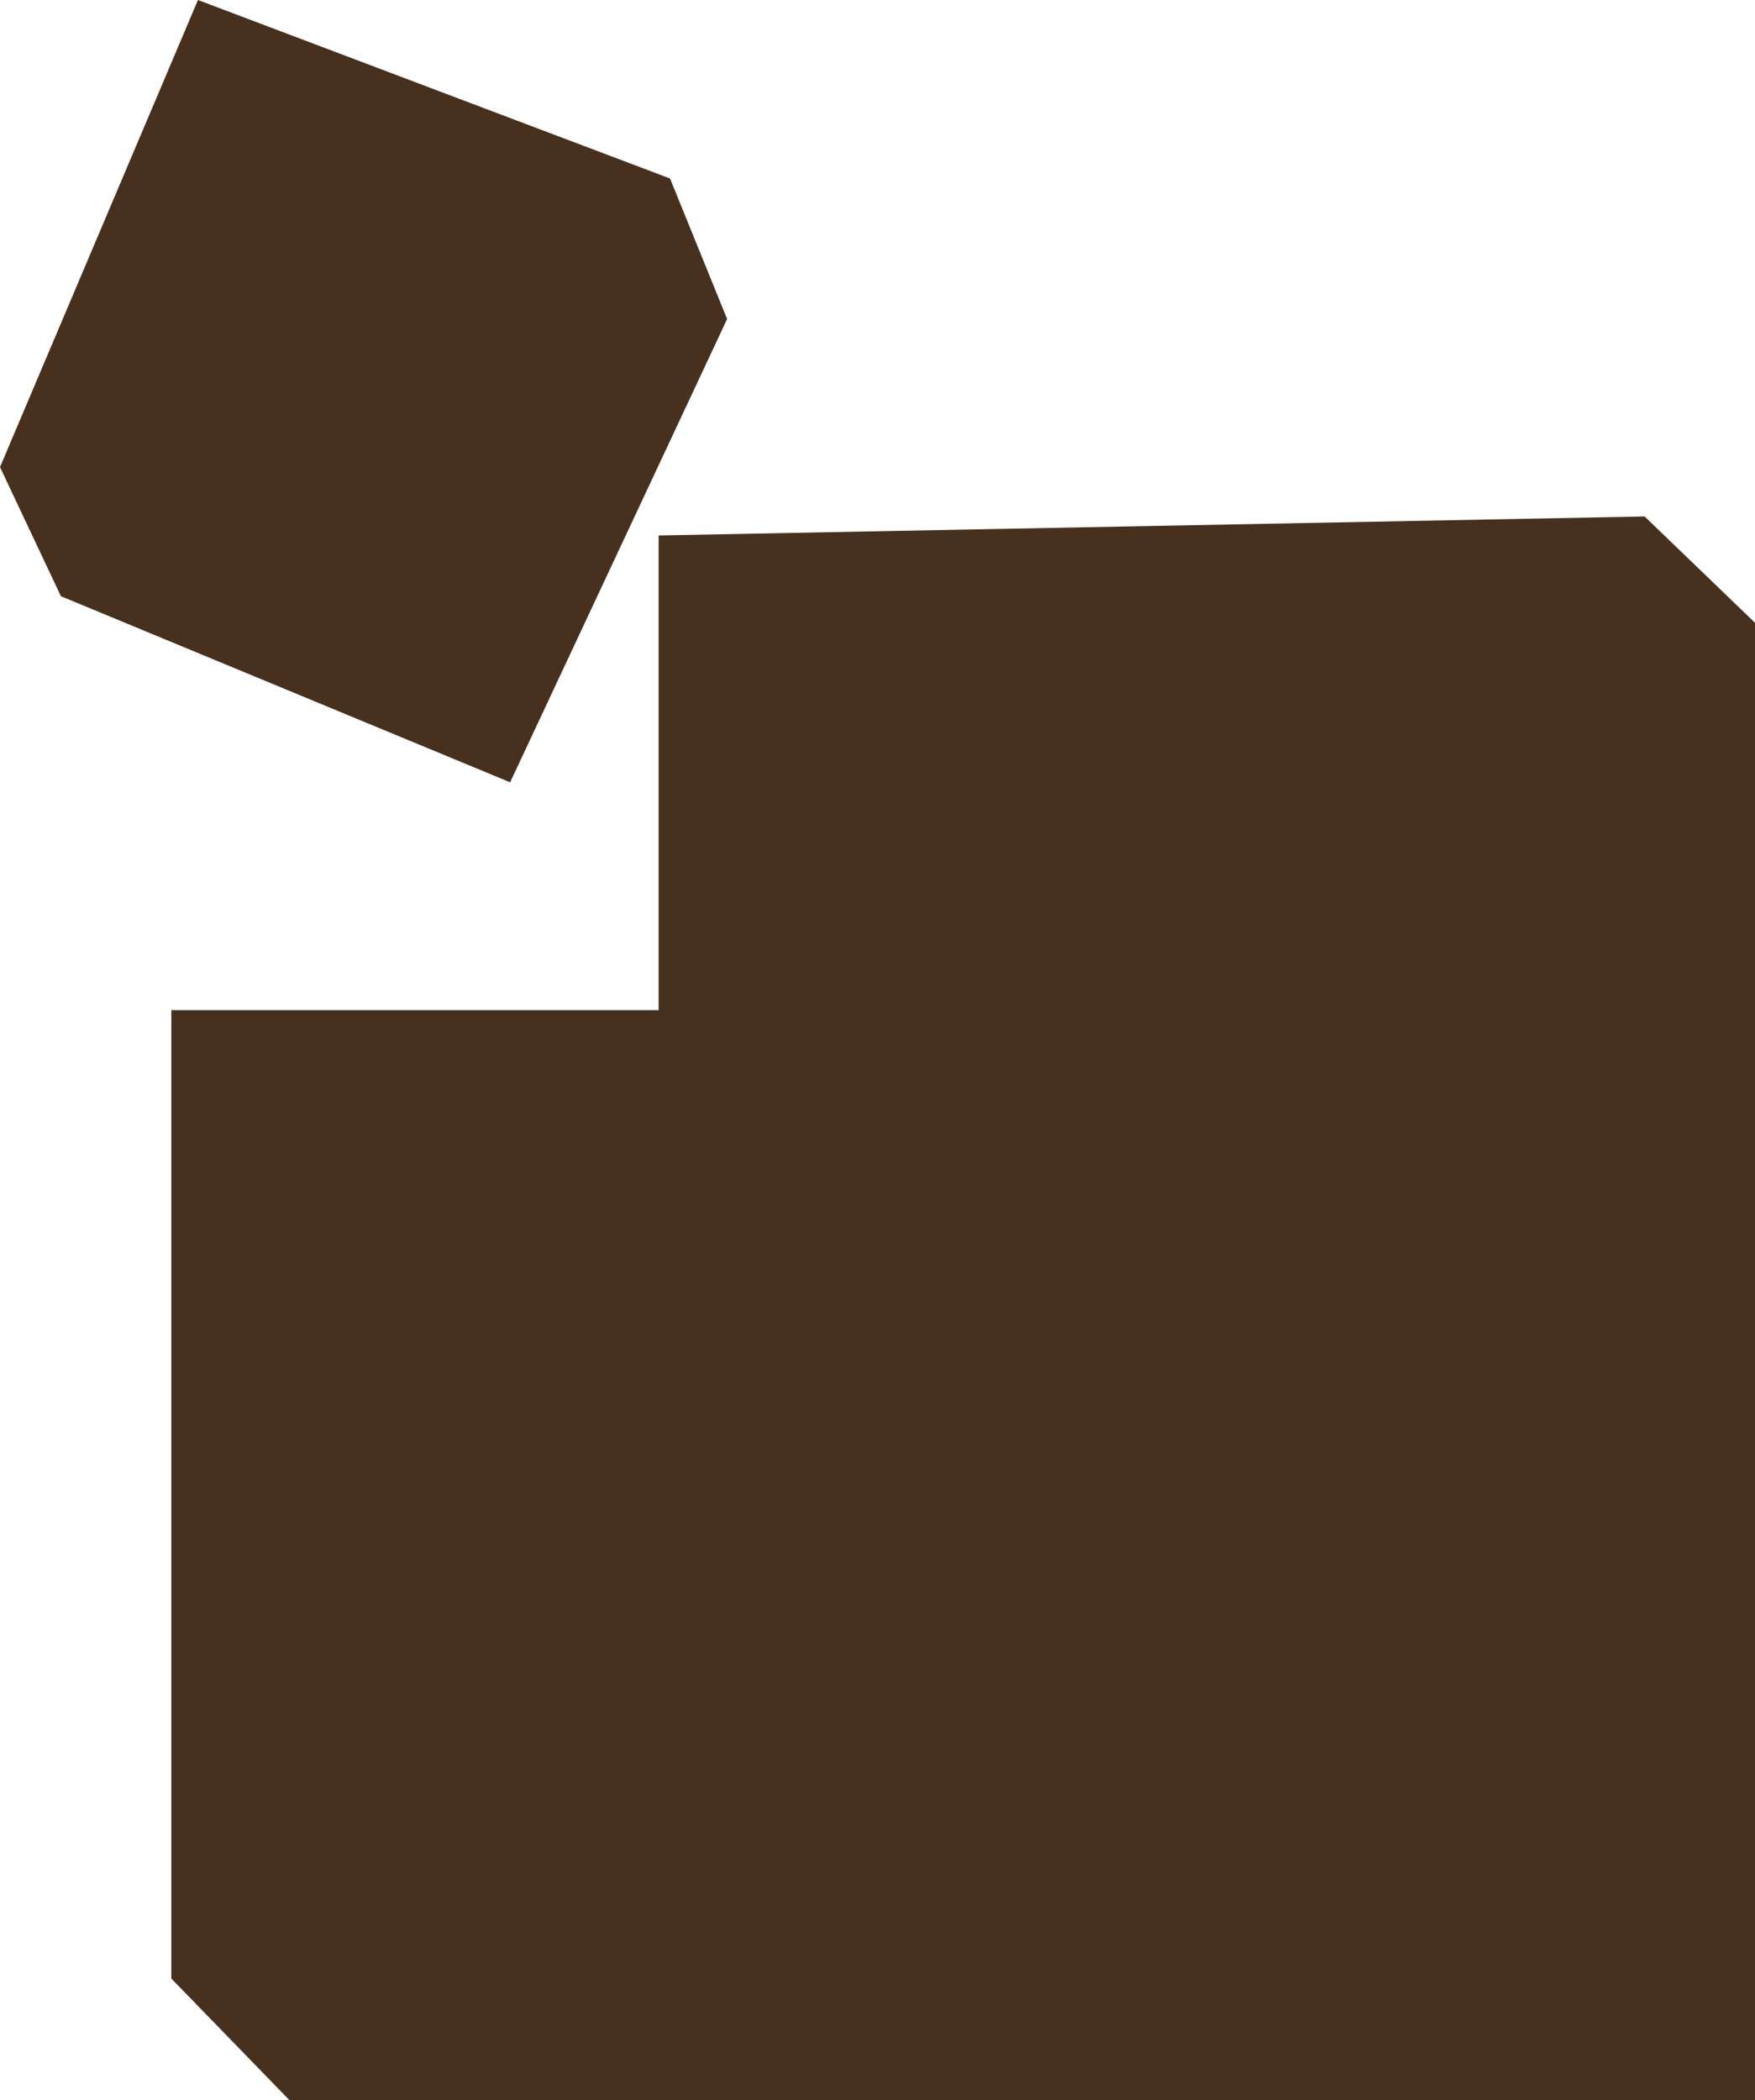 <svg version="1.2" xmlns="http://www.w3.org/2000/svg" xmlns:xlink="http://www.w3.org/1999/xlink" overflow="visible" preserveAspectRatio="none" viewBox="0 0 112 134" width="112" height="134"><g transform="translate(0, 0)"><g transform="translate(0, 0) rotate(0)"><path style="stroke: rgb(140, 140, 140); stroke-width: 0; stroke-linecap: butt; stroke-linejoin: miter; fill: rgb(71, 48, 29);" d="M10.933,126.246v-61.79h31.098v-30.289l62.924,-1.212l7.046,6.785v94.26h-93.536zM12.633,0l30.126,11.389l3.644,8.966l-13.848,29.562l-28.668,-11.873l-3.887,-8.239z" vector-effect="non-scaling-stroke"/></g><defs><path id="path-1671461483603119698" d="M10.933,126.246v-61.79h31.098v-30.289l62.924,-1.212l7.046,6.785v94.26h-93.536zM12.633,0l30.126,11.389l3.644,8.966l-13.848,29.562l-28.668,-11.873l-3.887,-8.239z" vector-effect="non-scaling-stroke"/></defs></g></svg>